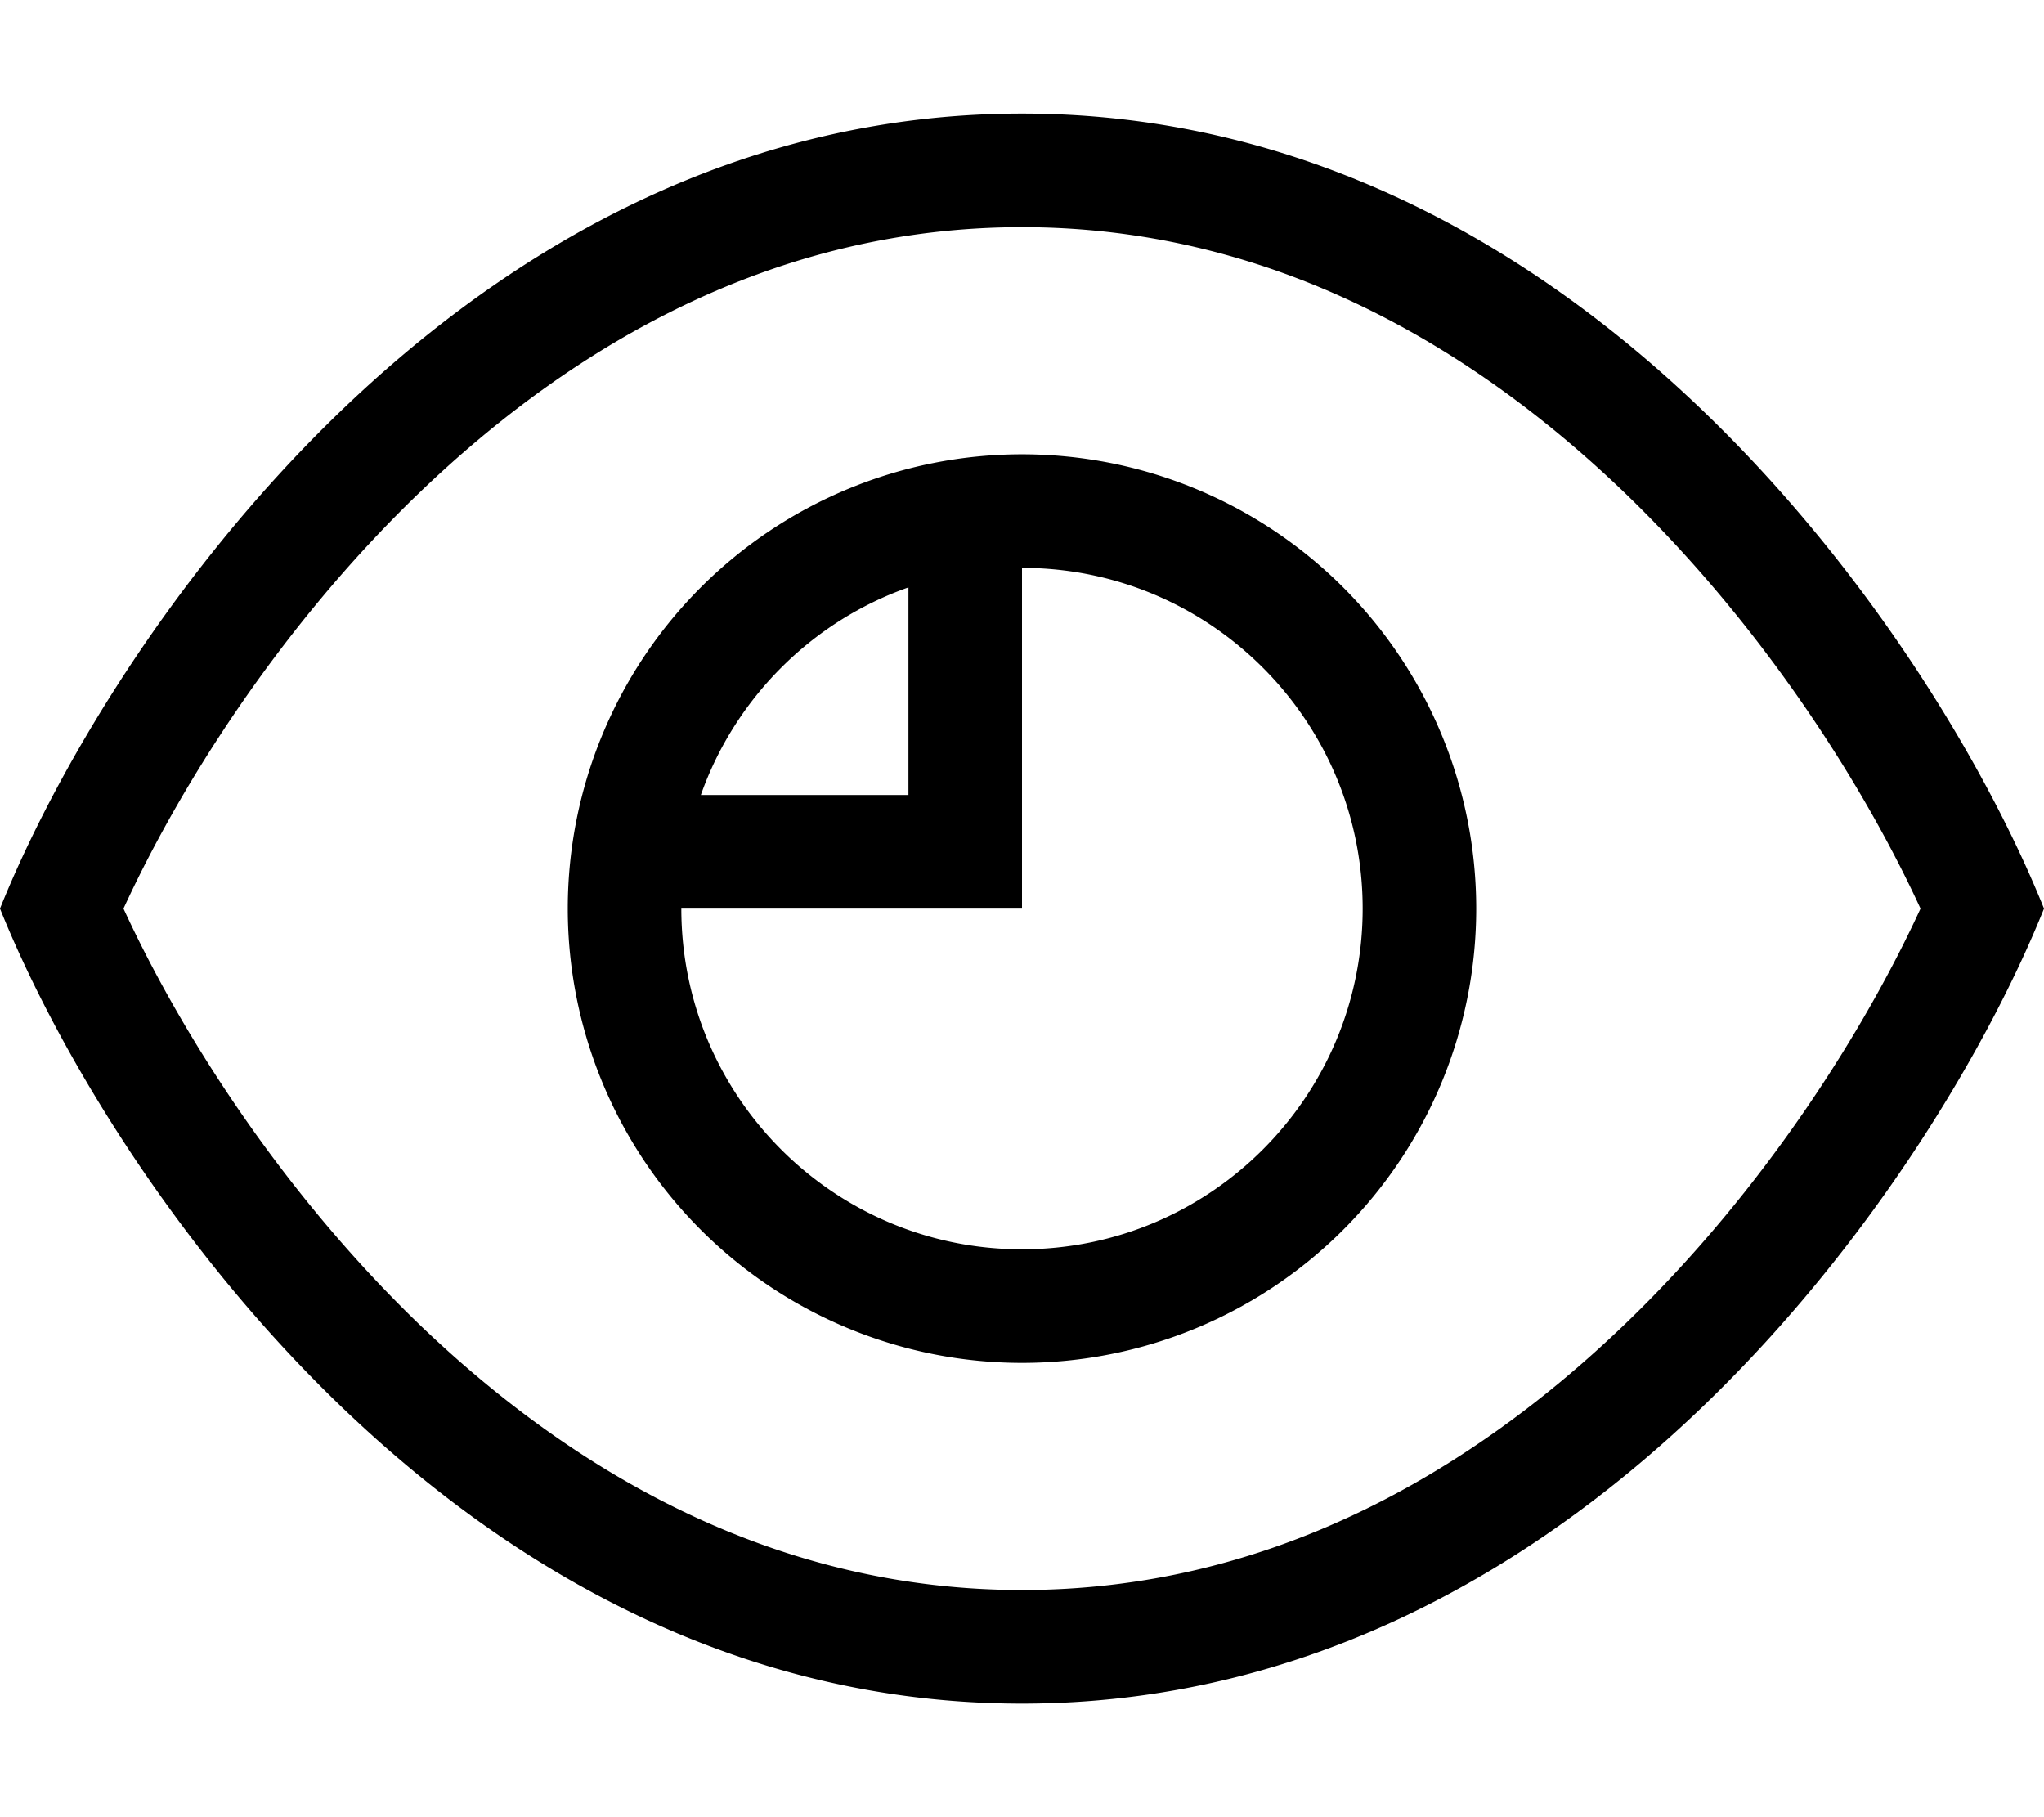 <svg xmlns="http://www.w3.org/2000/svg" viewBox="0 0 576 512"><!--! Font Awesome Pro 7.1.0 by @fontawesome - https://fontawesome.com License - https://fontawesome.com/license (Commercial License) Copyright 2025 Fonticons, Inc. --><path fill="currentColor" d="M34.8 256c15.3 33.3 43.4 78.6 83.2 117 44.6 42.9 101.5 75 170 75s125.4-32.1 170-75c39.8-38.3 67.9-83.7 83.2-117-15.3-33.3-43.4-78.6-83.2-117-44.6-42.9-101.5-75-170-75S162.6 96.1 118 139c-39.8 38.3-67.9 83.7-83.2 117zM576 256c-30 74.7-129.6 224-288 224S30 330.7 0 256C30 181.3 129.6 32 288 32S546 181.3 576 256zM288 352c53 0 96-43 96-96s-43-96-96-96l0 96-96 0c0 53 43 96 96 96zM197.5 224l58.5 0 0-58.5c-27.3 9.6-48.9 31.3-58.5 58.5zM288 128a128 128 0 1 1 0 256 128 128 0 1 1 0-256z"/></svg>